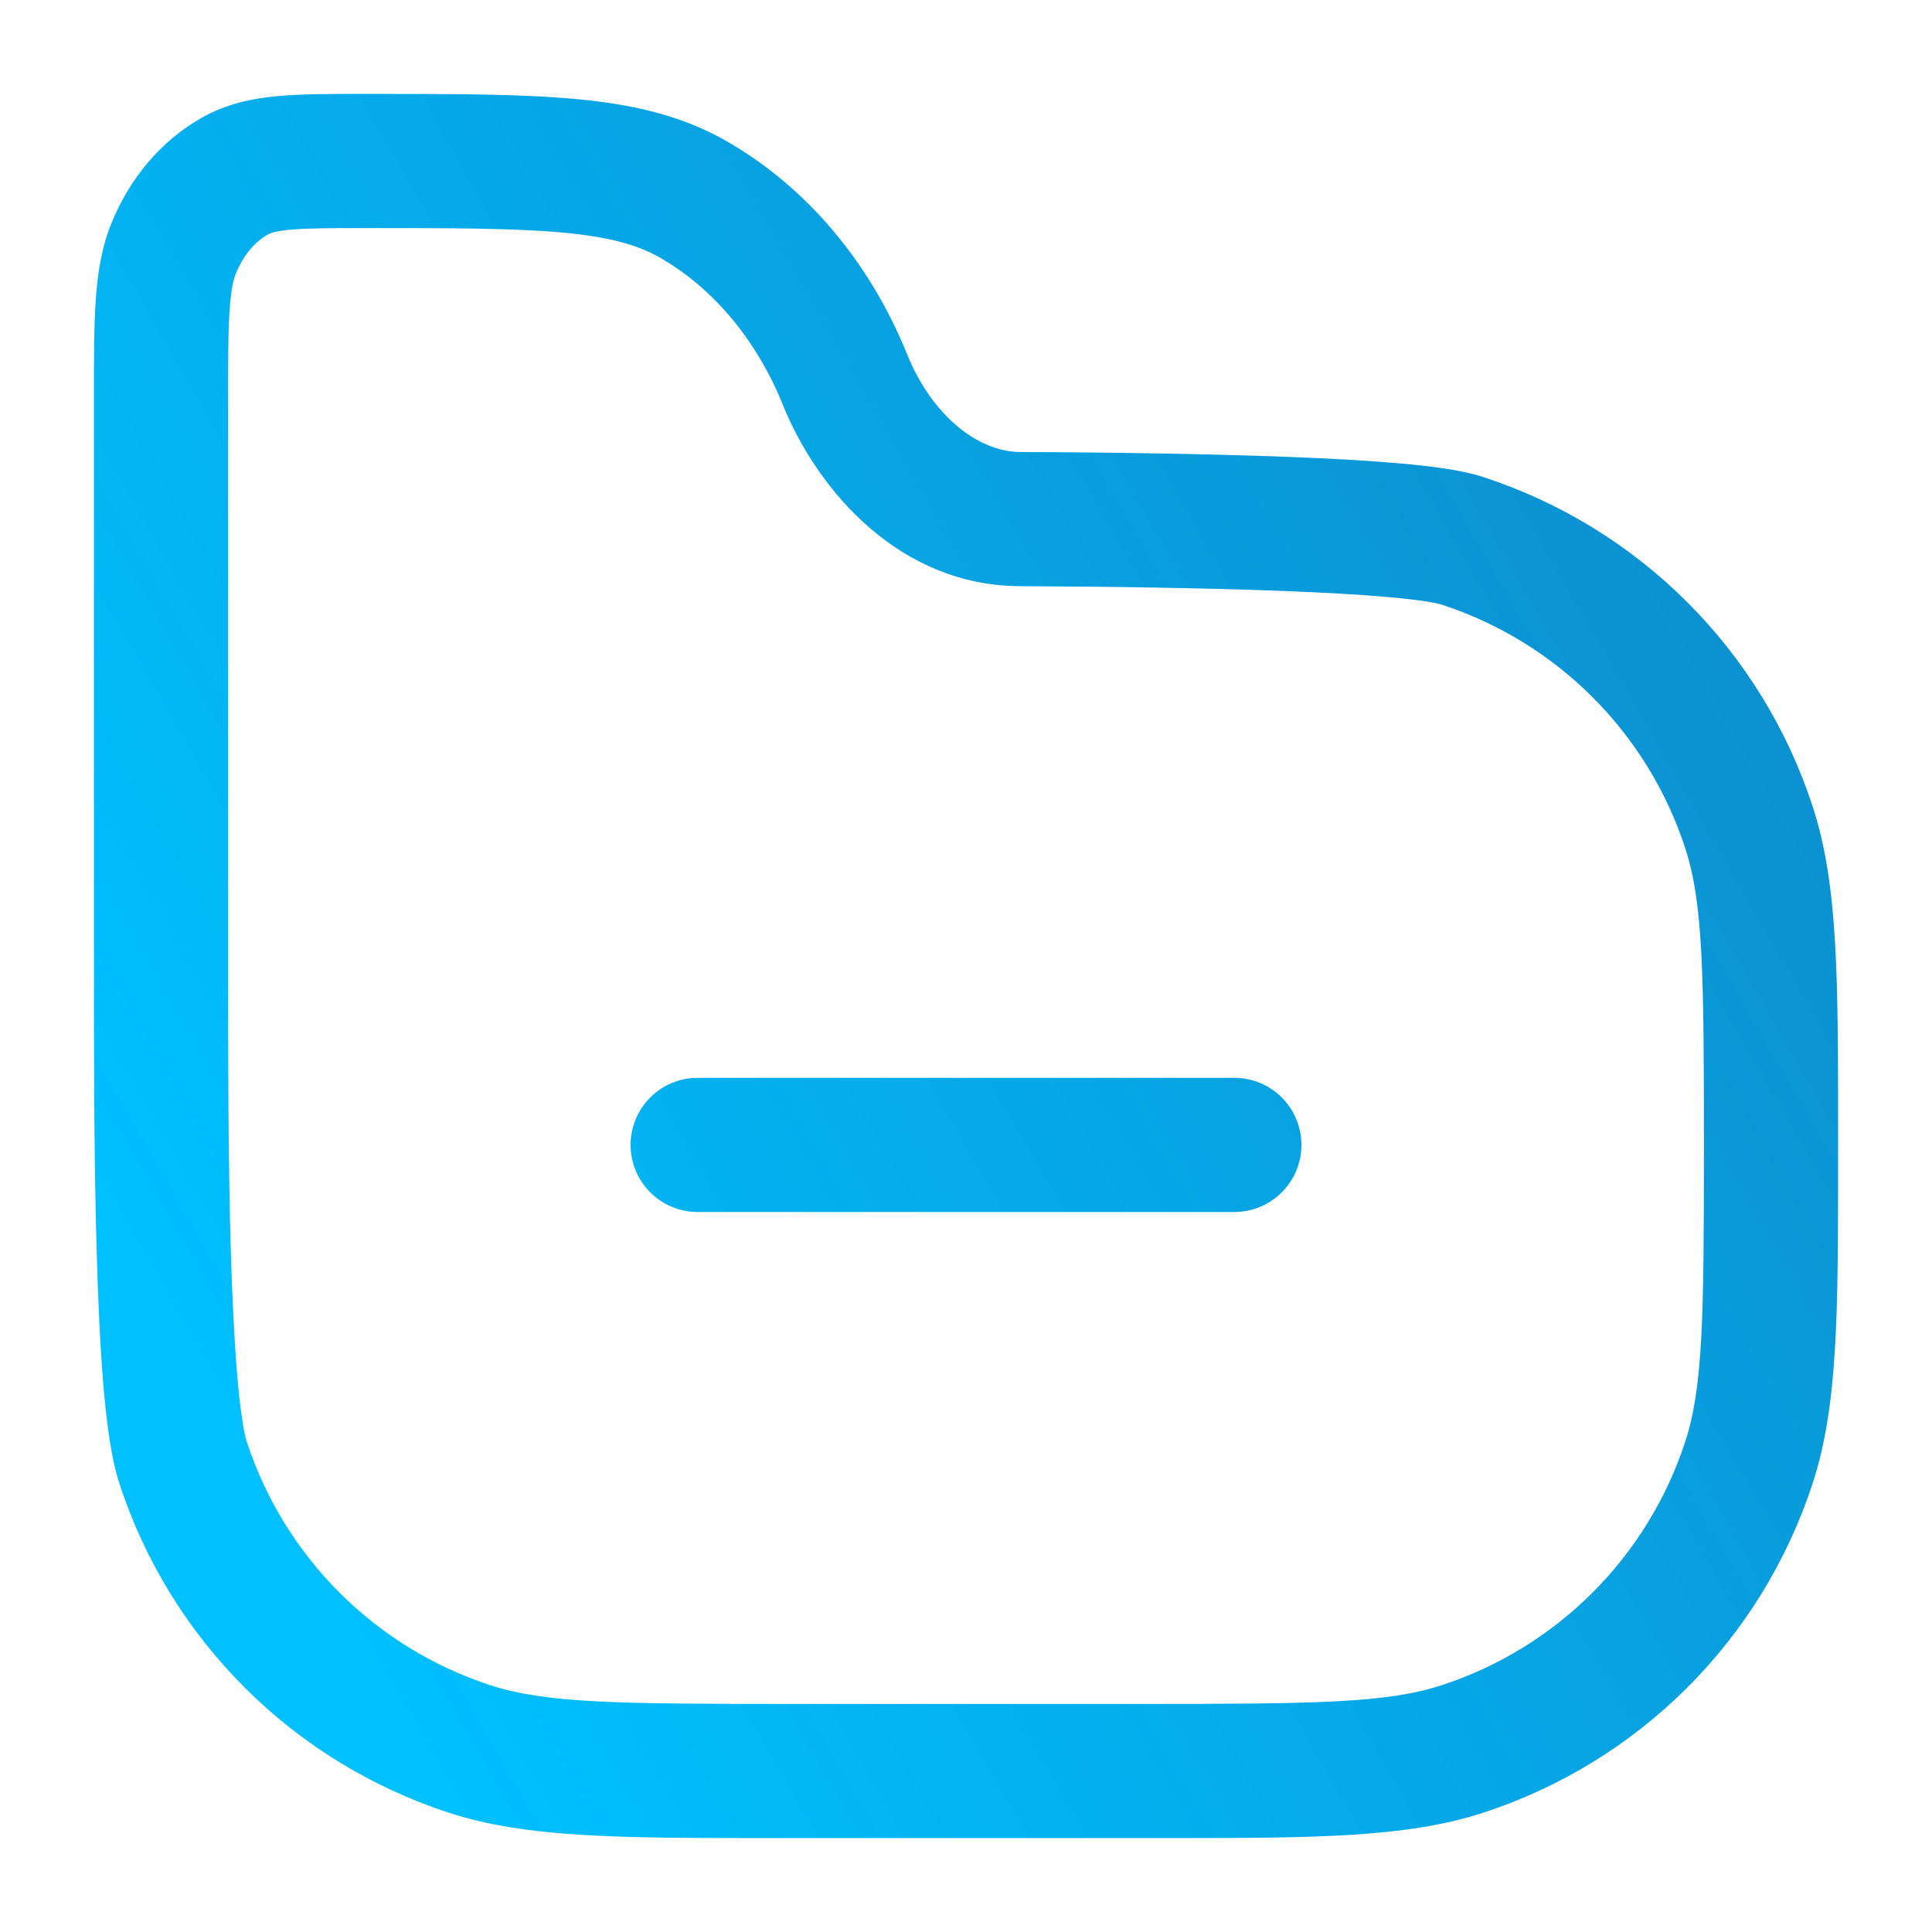 <svg width="18" height="18" viewBox="0 0 18 18" fill="none" xmlns="http://www.w3.org/2000/svg">
<path d="M6.5 10.042C6.155 10.042 5.875 10.322 5.875 10.667C5.875 11.012 6.155 11.292 6.5 11.292H11.5C11.845 11.292 12.125 11.012 12.125 10.667C12.125 10.322 11.845 10.042 11.5 10.042H6.5Z" fill="url(#paint0_linear_1_598)"/>
<path fill-rule="evenodd" clip-rule="evenodd" d="M3.379 0.875C3.078 0.875 2.811 0.875 2.59 0.895C2.352 0.917 2.11 0.966 1.878 1.098C1.495 1.315 1.208 1.666 1.041 2.072C0.945 2.308 0.908 2.553 0.891 2.81C0.875 3.058 0.875 3.361 0.875 3.724V9.004C0.875 9.777 0.875 10.783 0.901 11.675C0.914 12.121 0.933 12.547 0.963 12.905C0.992 13.243 1.034 13.58 1.11 13.814C1.583 15.273 2.727 16.416 4.186 16.89C4.909 17.125 5.777 17.125 7.198 17.125H10.802C12.223 17.125 13.091 17.125 13.814 16.89C15.273 16.416 16.416 15.273 16.89 13.814C17.125 13.091 17.125 12.223 17.125 10.802V10.532C17.125 9.11 17.125 8.242 16.89 7.519C16.416 6.061 15.273 4.917 13.814 4.443C13.619 4.379 13.336 4.344 13.059 4.319C12.761 4.292 12.401 4.272 12.013 4.257C11.234 4.227 10.315 4.215 9.504 4.211C9.112 4.209 8.686 3.875 8.453 3.305L8.445 3.285C8.1 2.441 7.513 1.738 6.76 1.31C6.34 1.072 5.884 0.97 5.357 0.922C4.847 0.875 4.217 0.875 3.435 0.875L3.379 0.875ZM2.495 2.185C2.512 2.175 2.556 2.154 2.704 2.14C2.861 2.126 3.07 2.125 3.405 2.125C4.224 2.125 4.796 2.126 5.243 2.167C5.68 2.207 5.939 2.282 6.143 2.397C6.626 2.672 7.037 3.144 7.288 3.758L7.296 3.778C7.628 4.591 8.394 5.455 9.497 5.461C10.305 5.465 11.207 5.477 11.964 5.506C12.343 5.521 12.68 5.54 12.947 5.564C13.234 5.59 13.384 5.617 13.428 5.632C14.506 5.982 15.351 6.827 15.702 7.906C15.867 8.415 15.875 9.067 15.875 10.667C15.875 12.266 15.867 12.918 15.702 13.428C15.351 14.506 14.506 15.351 13.428 15.702C12.918 15.867 12.266 15.875 10.667 15.875H7.333C5.734 15.875 5.082 15.867 4.572 15.702C3.494 15.351 2.649 14.506 2.298 13.428C2.272 13.348 2.238 13.144 2.209 12.8C2.182 12.475 2.163 12.075 2.15 11.639C2.125 10.766 2.125 9.777 2.125 9V3.745C2.125 3.356 2.125 3.094 2.139 2.893C2.152 2.695 2.175 2.603 2.199 2.545C2.271 2.369 2.382 2.249 2.495 2.185Z" fill="url(#paint1_linear_1_598)"/>
<defs>
<linearGradient id="paint0_linear_1_598" x1="1.964" y1="13.062" x2="16.037" y2="4.938" gradientUnits="userSpaceOnUse">
<stop stop-color="#00C0FF"/>
<stop offset="1" stop-color="#0C90D0"/>
</linearGradient>
<linearGradient id="paint1_linear_1_598" x1="1.964" y1="13.062" x2="16.037" y2="4.938" gradientUnits="userSpaceOnUse">
<stop stop-color="#00C0FF"/>
<stop offset="1" stop-color="#0C90D0"/>
</linearGradient>
</defs>
</svg>
